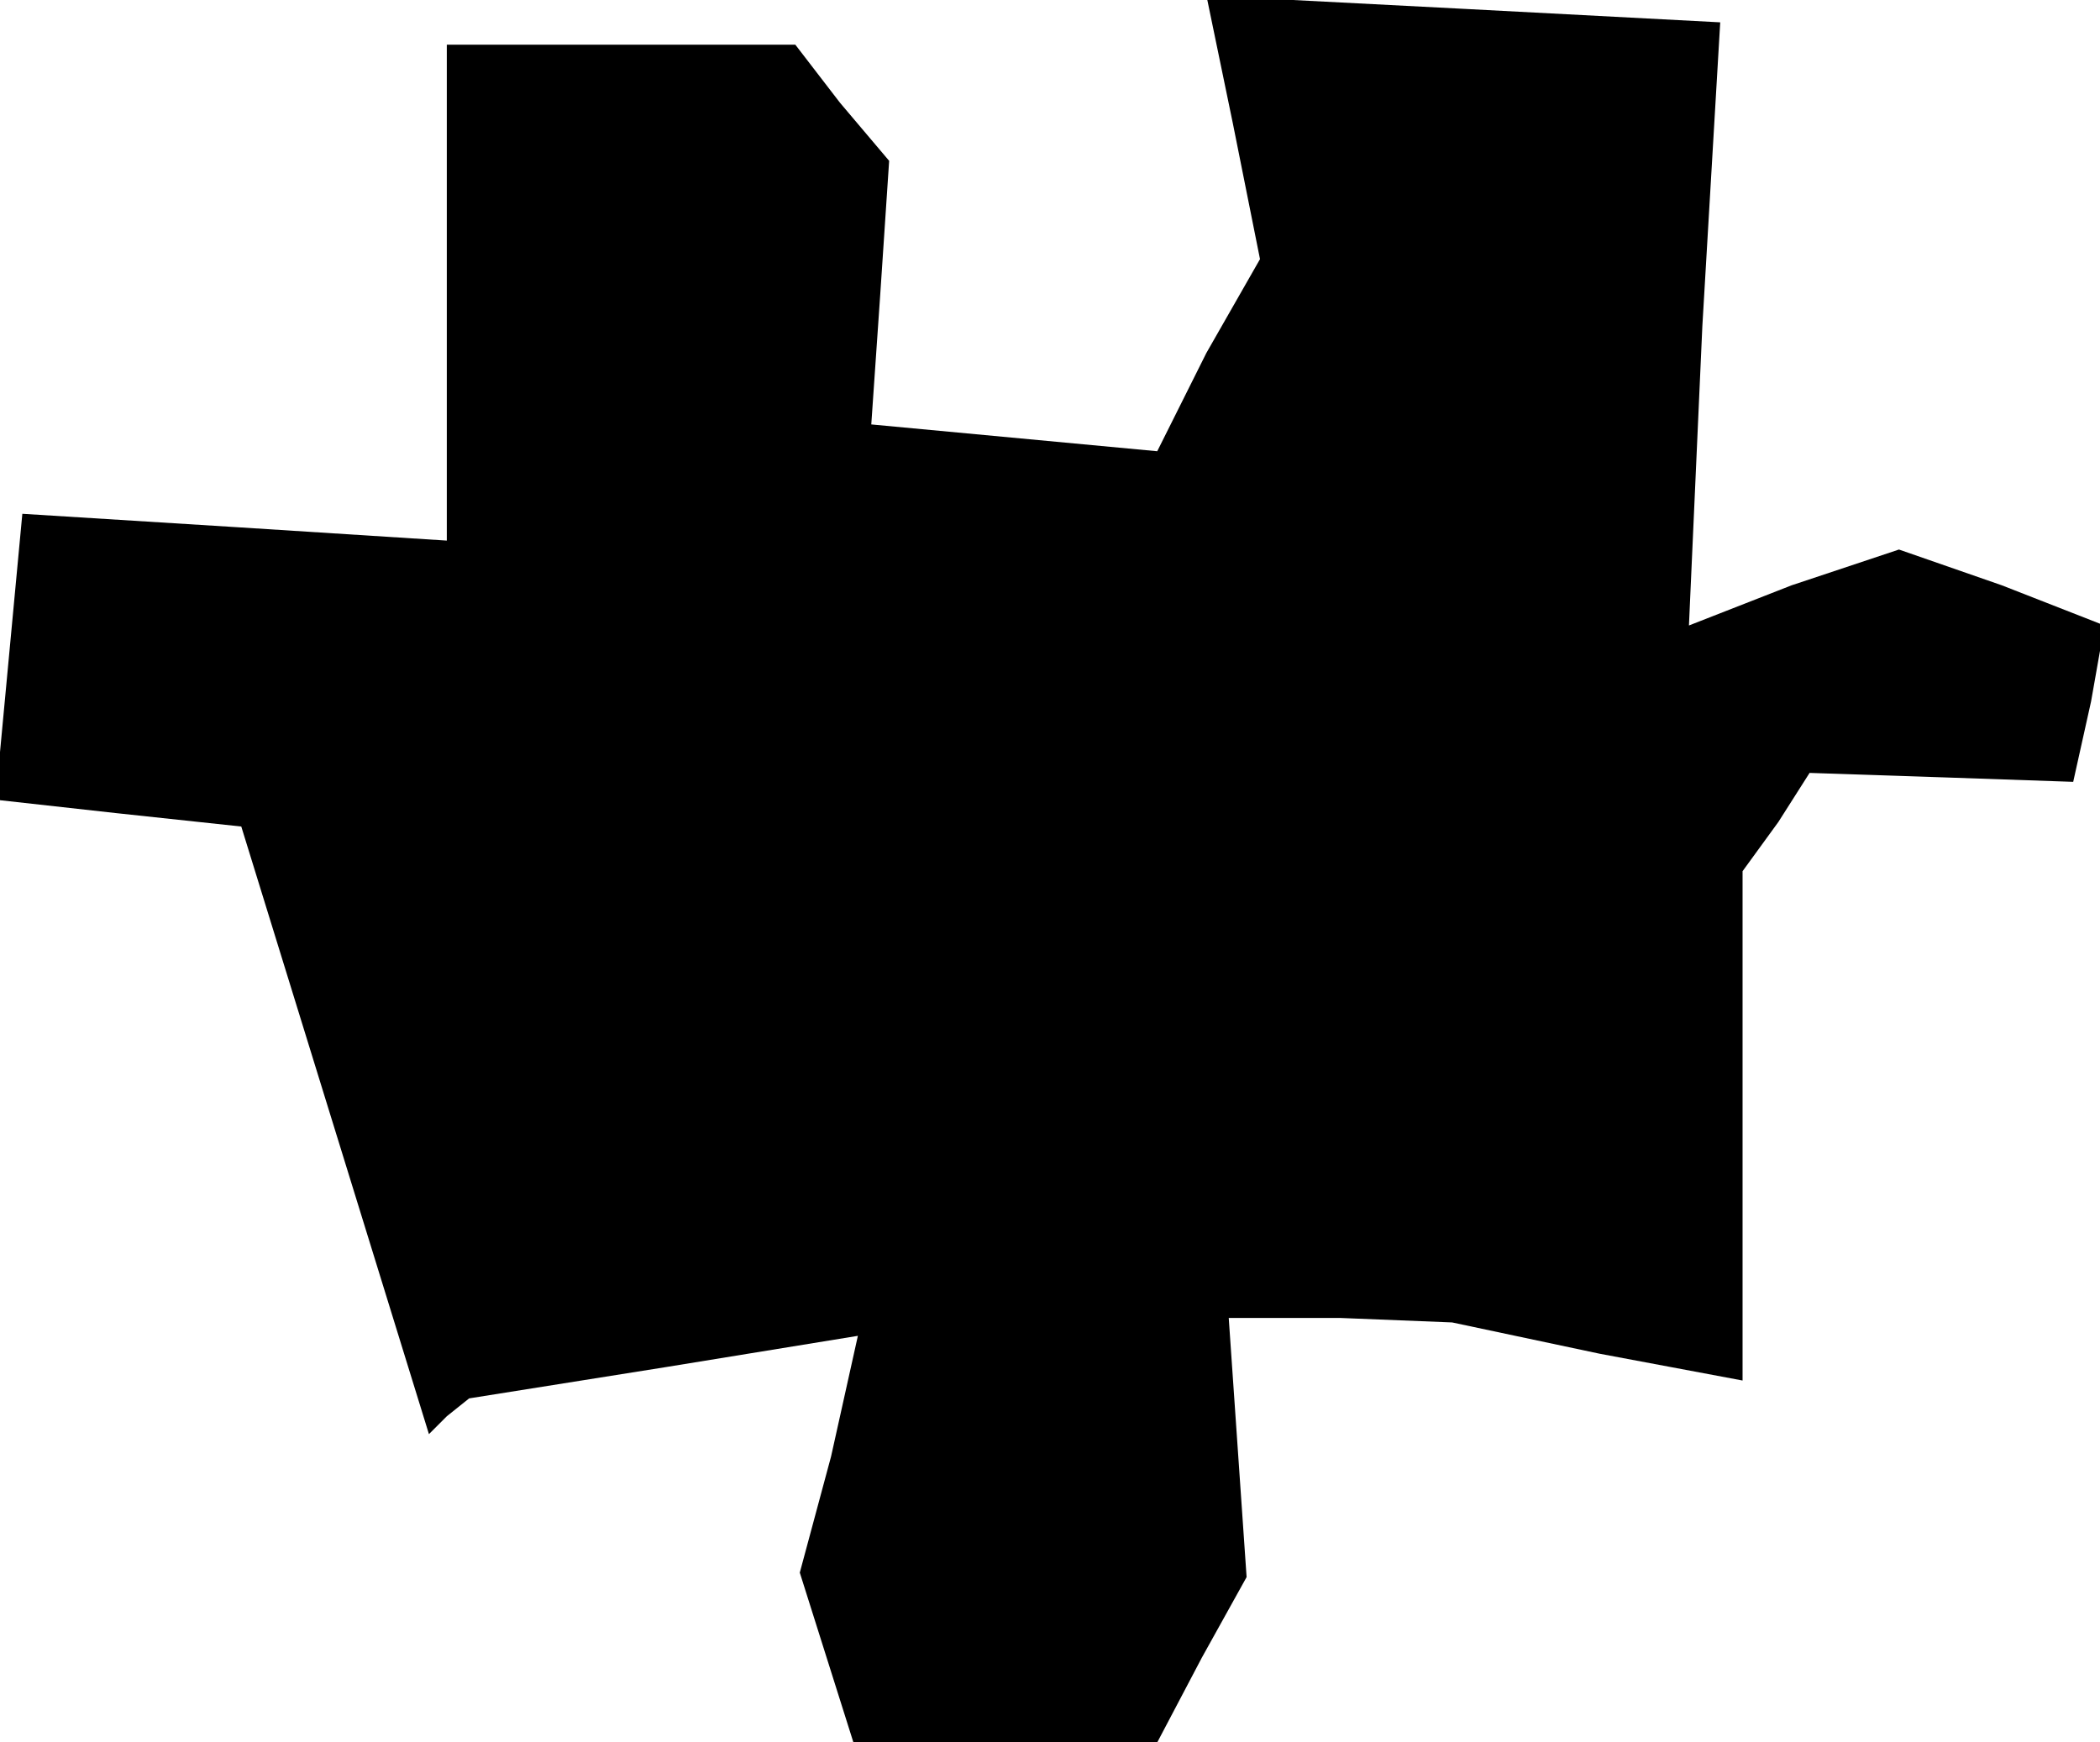 <?xml version="1.0" standalone="no"?>
<!DOCTYPE svg PUBLIC "-//W3C//DTD SVG 20010904//EN"
 "http://www.w3.org/TR/2001/REC-SVG-20010904/DTD/svg10.dtd">
<svg version="1.0" xmlns="http://www.w3.org/2000/svg"
 width="47pt" height="39pt" viewBox="0 0 47 39"
 preserveAspectRatio="xMidYMid meet">
<g transform="translate(0,39) scale(0.1,-0.1)"
fill="#000000" stroke="none">
<path d="M276 362 l6 -30 -12 -21 -11 -22 -32 3 -32 3 2 29 2 30 -11 13 -10
13 -39 0 -39 0 0 -56 0 -55 -47 3 -48 3 -3 -32 -3 -32 27 -3 28 -3 21 -68 21
-68 4 4 5 4 44 7 43 7 -6 -27 -7 -26 6 -19 6 -19 34 0 34 0 10 19 10 18 -2 29
-2 29 25 0 25 -1 33 -7 32 -6 0 57 0 57 8 11 7 11 30 -1 29 -1 4 18 3 17 -23
9 -23 8 -24 -8 -23 -9 3 67 4 68 -57 3 -58 3 6 -29z"/>
</g>
</svg>
